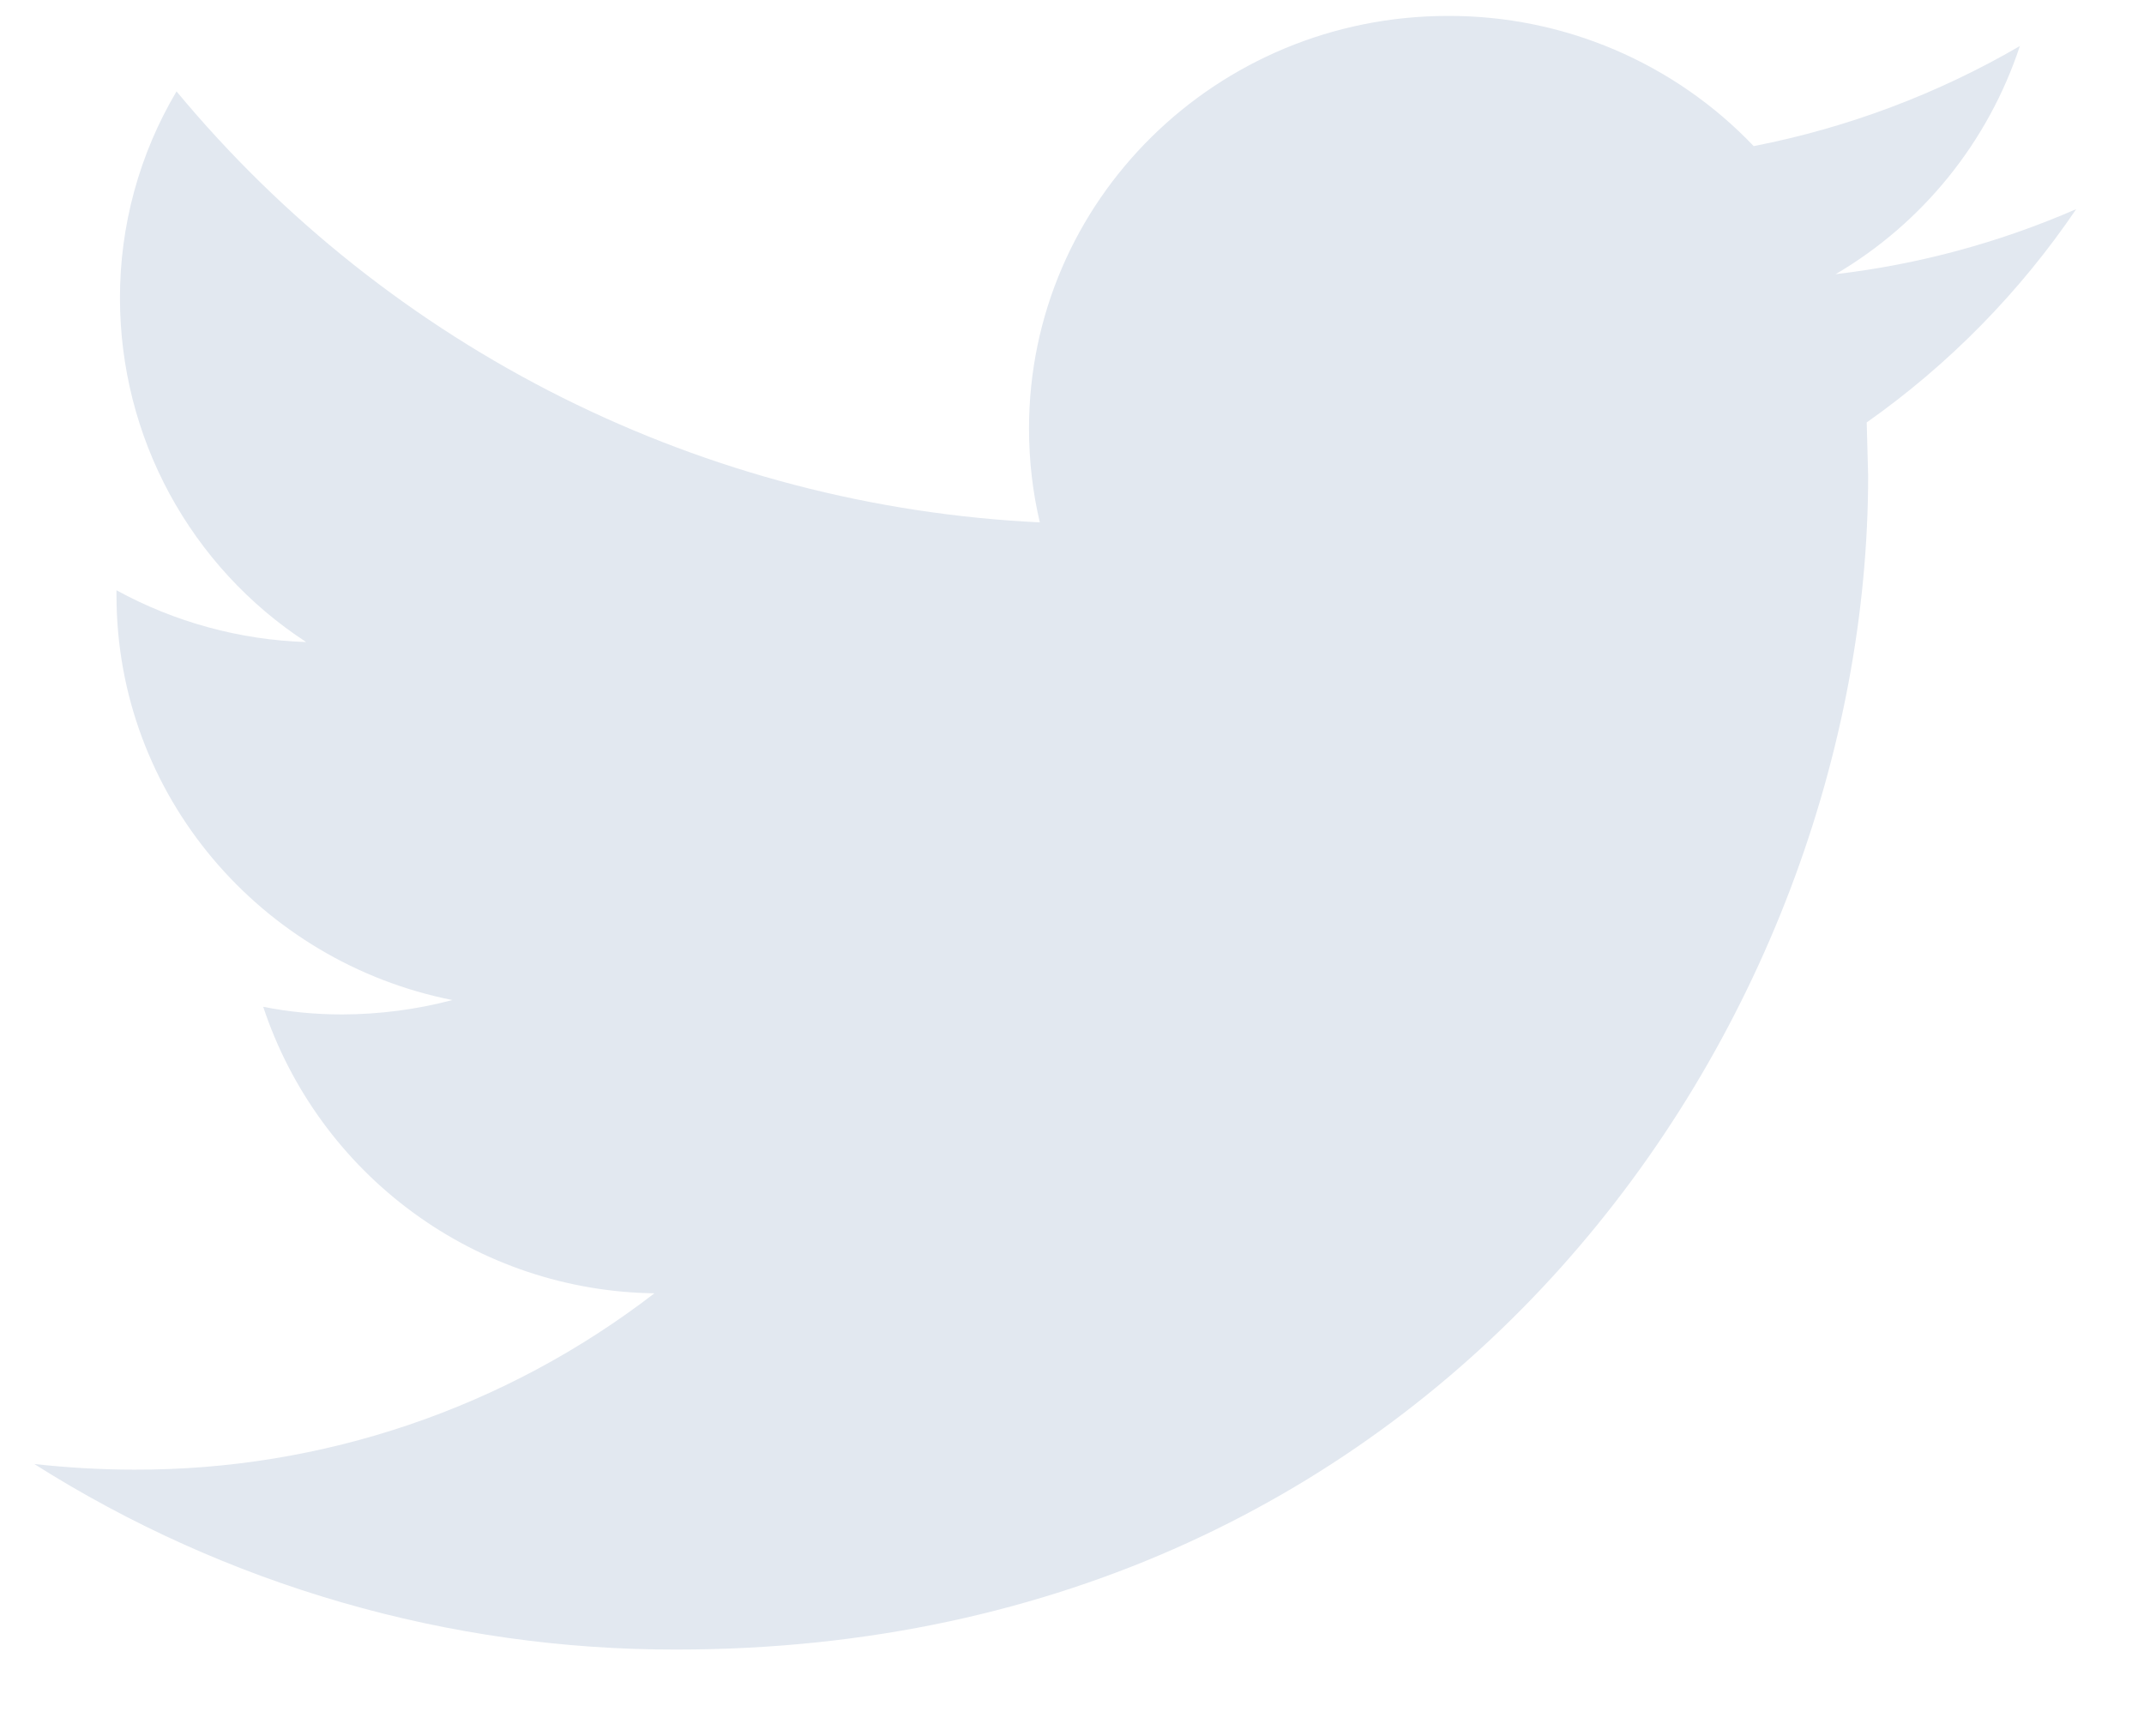 <svg xmlns="http://www.w3.org/2000/svg" width="21" height="17" viewBox="0 0 21 17" fill="none">
<path d="M20.336 2.048C19.586 2.375 18.792 2.59 17.98 2.685C18.833 2.184 19.474 1.39 19.784 0.451C18.976 0.921 18.095 1.252 17.177 1.431C16.791 1.026 16.326 0.704 15.811 0.485C15.296 0.266 14.742 0.154 14.182 0.156C11.916 0.156 10.079 1.966 10.079 4.196C10.079 4.512 10.115 4.821 10.185 5.116C8.56 5.038 6.968 4.623 5.512 3.896C4.056 3.169 2.768 2.147 1.729 0.895C1.365 1.509 1.173 2.21 1.175 2.925C1.176 3.593 1.343 4.25 1.661 4.837C1.98 5.424 2.439 5.923 2.999 6.288C2.348 6.267 1.712 6.093 1.141 5.781V5.831C1.141 7.789 2.556 9.422 4.431 9.794C4.079 9.887 3.716 9.934 3.351 9.935C3.086 9.935 2.829 9.91 2.578 9.86C2.846 10.668 3.359 11.372 4.046 11.875C4.732 12.378 5.559 12.655 6.41 12.666C4.95 13.791 3.158 14.399 1.315 14.393C0.983 14.393 0.657 14.373 0.336 14.338C2.217 15.528 4.399 16.159 6.625 16.155C14.172 16.155 18.298 9.999 18.298 4.66L18.284 4.137C19.089 3.57 19.784 2.862 20.336 2.048Z" fill="#E2E8F0"/>
</svg>